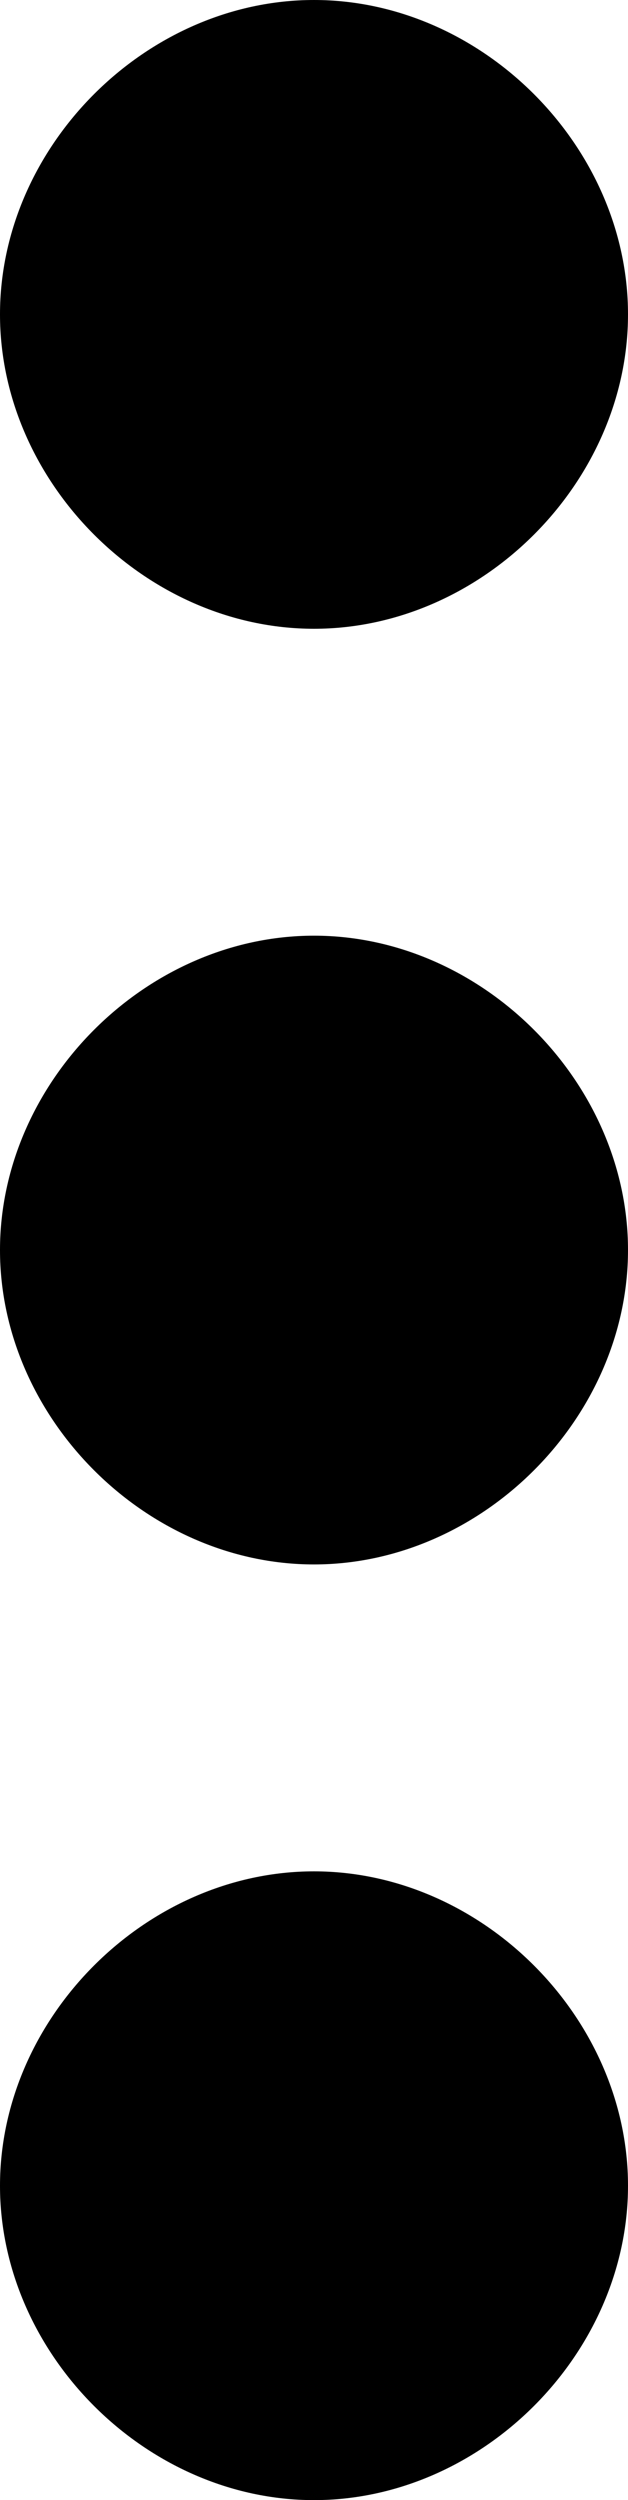 <?xml version="1.0" encoding="utf-8"?>
<!-- Generator: Adobe Illustrator 15.0.0, SVG Export Plug-In . SVG Version: 6.00 Build 0)  -->
<!DOCTYPE svg PUBLIC "-//W3C//DTD SVG 1.1//EN" "http://www.w3.org/Graphics/SVG/1.1/DTD/svg11.dtd">
<svg version="1.1" id="Ebene_1" xmlns="http://www.w3.org/2000/svg" xmlns:xlink="http://www.w3.org/1999/xlink" x="0px" y="0px"
	 width="4.032px" height="16.032px" viewBox="9.984 3.984 4.032 16.032" enable-background="new 9.984 3.984 4.032 16.032"
	 xml:space="preserve">
<title>more-vert</title>
<path d="M12,15.984c1.078,0,2.016,0.938,2.016,2.016S13.078,20.016,12,20.016S9.984,19.078,9.984,18S10.922,15.984,12,15.984z
	 M12,9.984c1.078,0,2.016,0.938,2.016,2.016S13.078,14.016,12,14.016S9.984,13.078,9.984,12S10.922,9.984,12,9.984z M12,8.016
	c-1.078,0-2.016-0.938-2.016-2.016S10.922,3.984,12,3.984S14.016,4.922,14.016,6S13.078,8.016,12,8.016z"/>
</svg>
